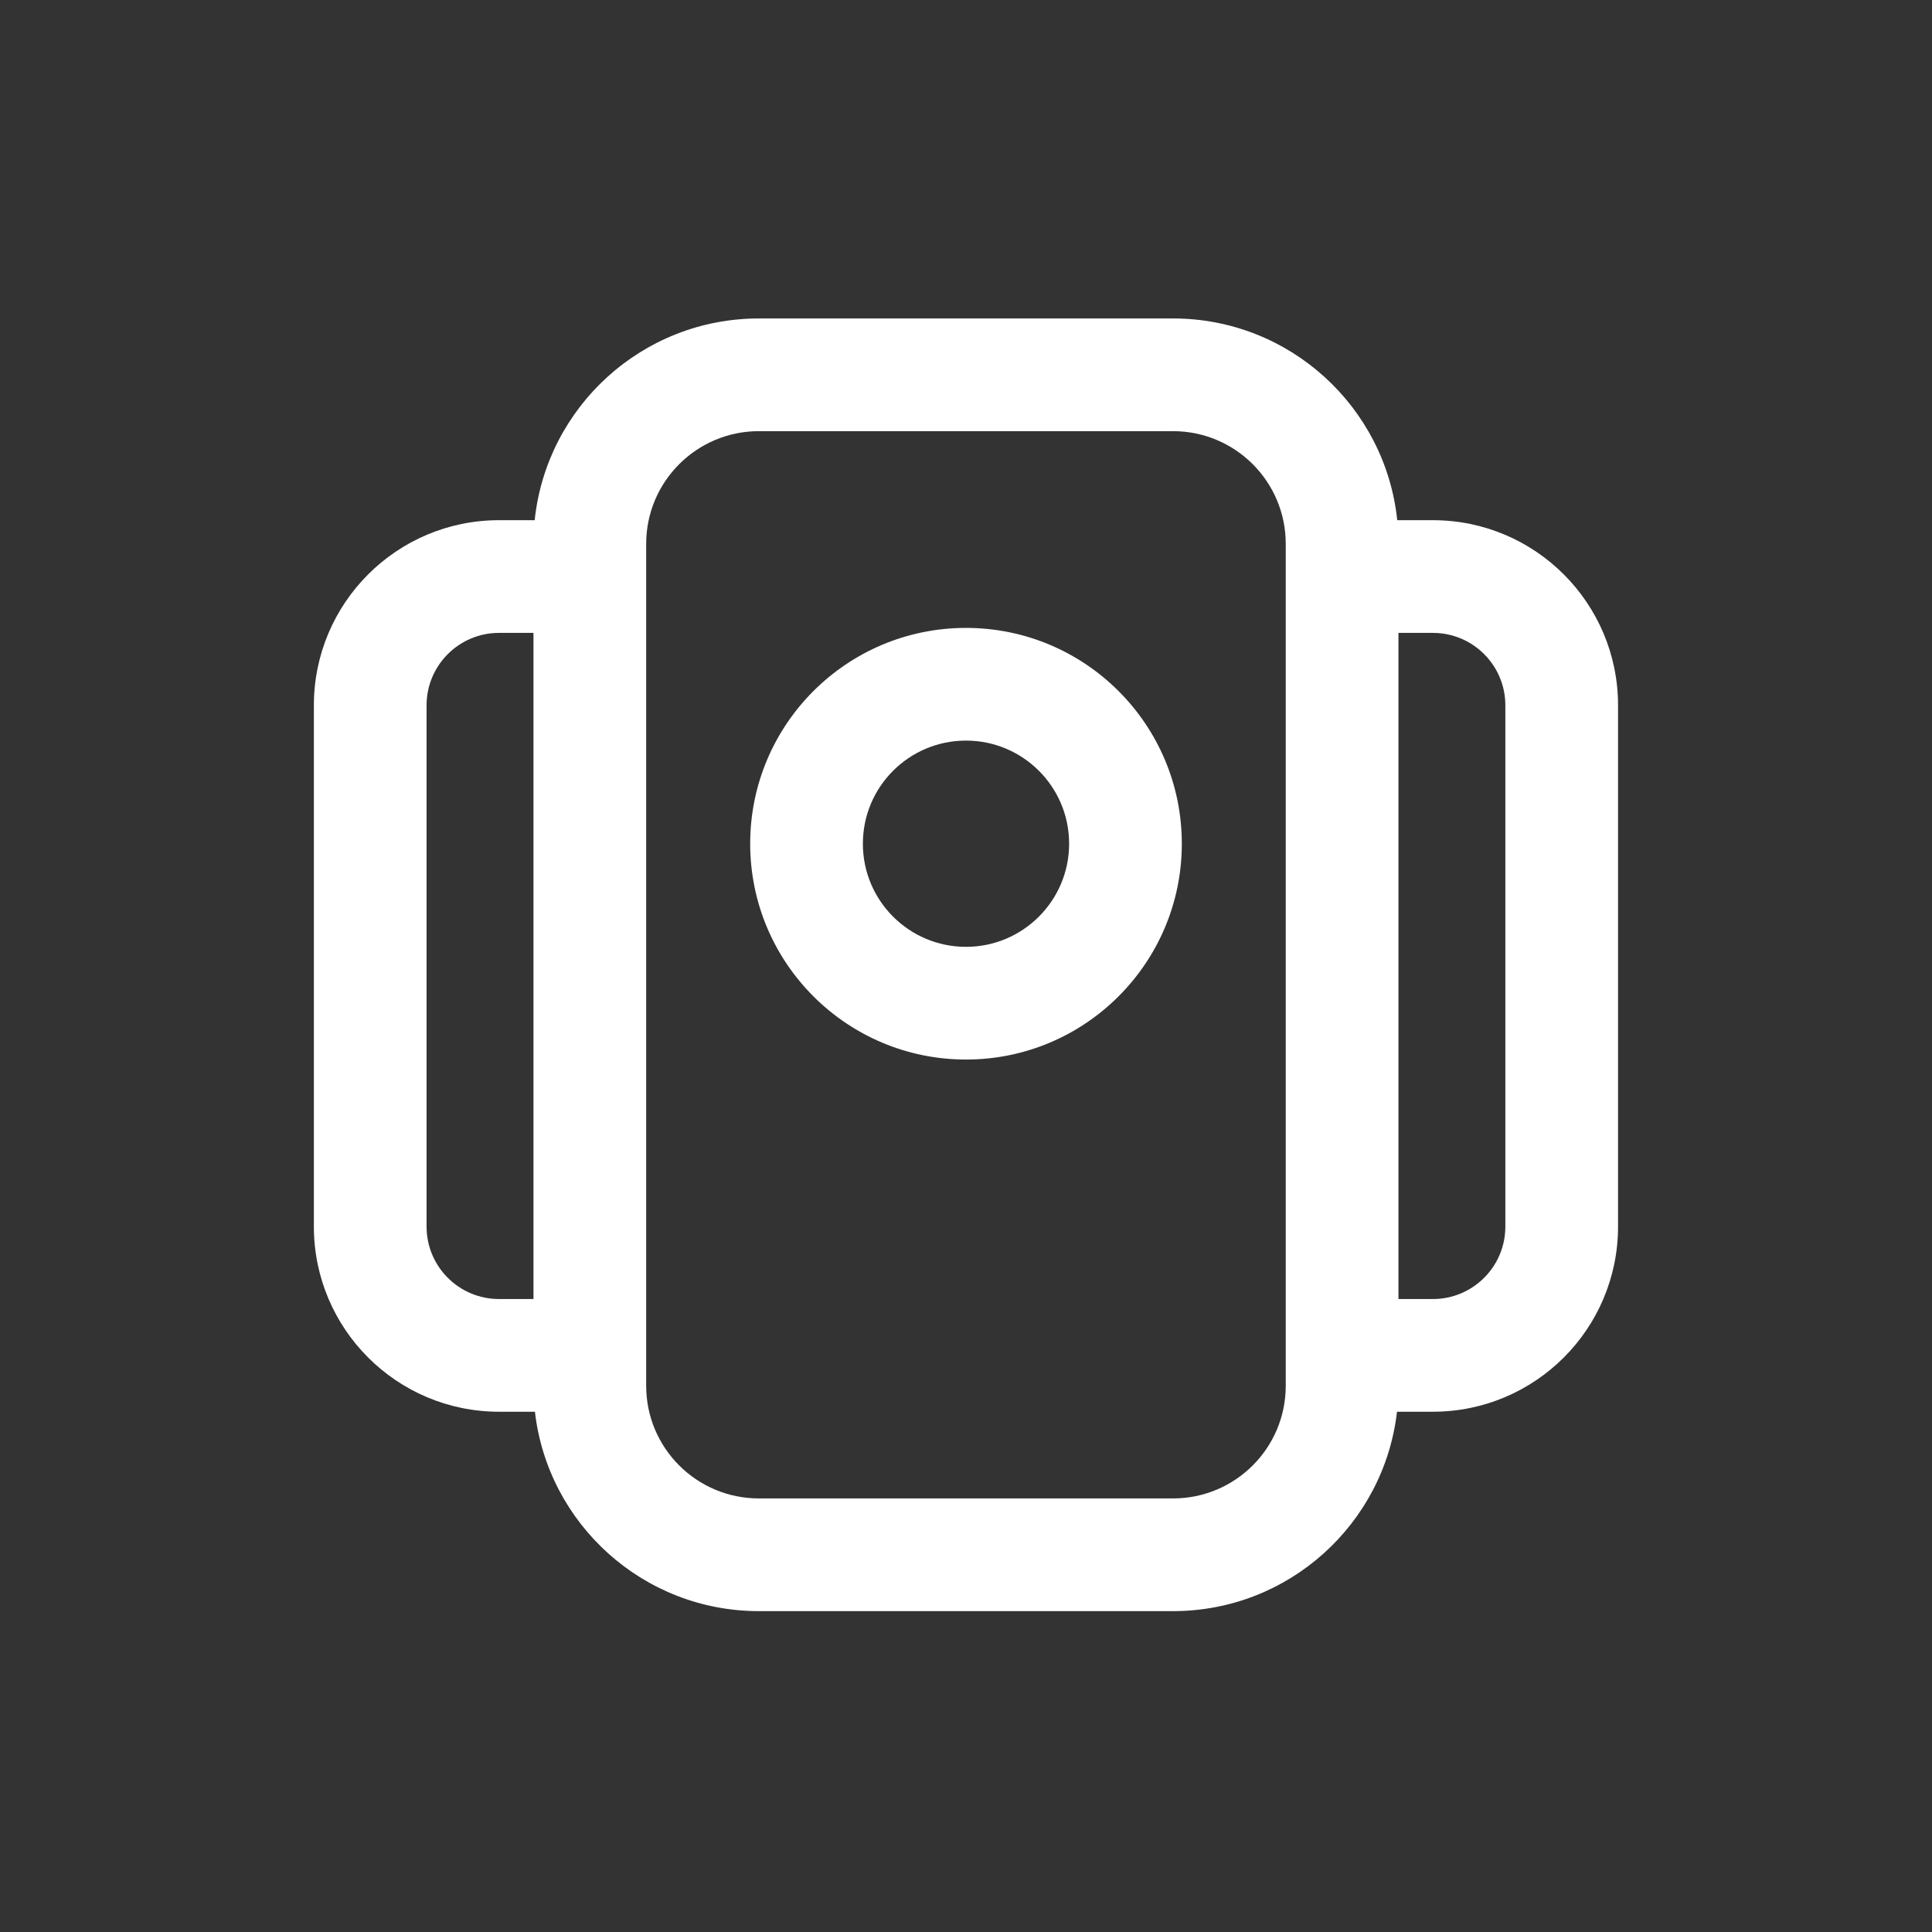 <svg width="24" height="24" viewBox="0 0 24 24" fill="none" xmlns="http://www.w3.org/2000/svg">
<rect x="0" y="0" width="24" height="24" fill="#333333" stroke="none"/>
<path fill-rule="evenodd" clip-rule="evenodd" d="M12 7.8C10.519 7.8 9.319 9 9.319 10.481C9.319 11.961 10.519 13.162 12 13.162C13.48 13.162 14.681 11.961 14.681 10.481C14.681 9 13.48 7.8 12 7.8ZM10.719 10.481C10.719 9.773 11.292 9.2 12 9.2C12.707 9.2 13.281 9.773 13.281 10.481C13.281 11.188 12.707 11.762 12 11.762C11.292 11.762 10.719 11.188 10.719 10.481Z" fill="white"/>
<path fill-rule="evenodd" clip-rule="evenodd" d="M6.645 17.537H6.199C4.929 17.537 3.899 16.507 3.899 15.237V8.762C3.899 7.492 4.929 6.462 6.199 6.462H6.642C6.789 5.054 7.98 3.956 9.427 3.956H14.572C16.019 3.956 17.21 5.054 17.357 6.462H17.8C19.07 6.462 20.1 7.492 20.1 8.762V15.237C20.1 16.507 19.07 17.537 17.8 17.537H17.354C17.194 18.931 16.009 20.014 14.572 20.014H9.427C7.99 20.014 6.805 18.931 6.645 17.537ZM6.627 7.862H6.199C5.702 7.862 5.299 8.265 5.299 8.762V15.237C5.299 15.734 5.702 16.137 6.199 16.137H6.627V7.862ZM17.372 16.137V7.862H17.8C18.297 7.862 18.7 8.265 18.7 8.762V15.237C18.7 15.734 18.297 16.137 17.8 16.137H17.372ZM8.027 6.756C8.027 5.983 8.654 5.356 9.427 5.356H14.572C15.345 5.356 15.972 5.983 15.972 6.756V17.214C15.972 17.988 15.345 18.614 14.572 18.614H9.427C8.654 18.614 8.027 17.988 8.027 17.214V6.756Z" fill="white"/>
</svg>
